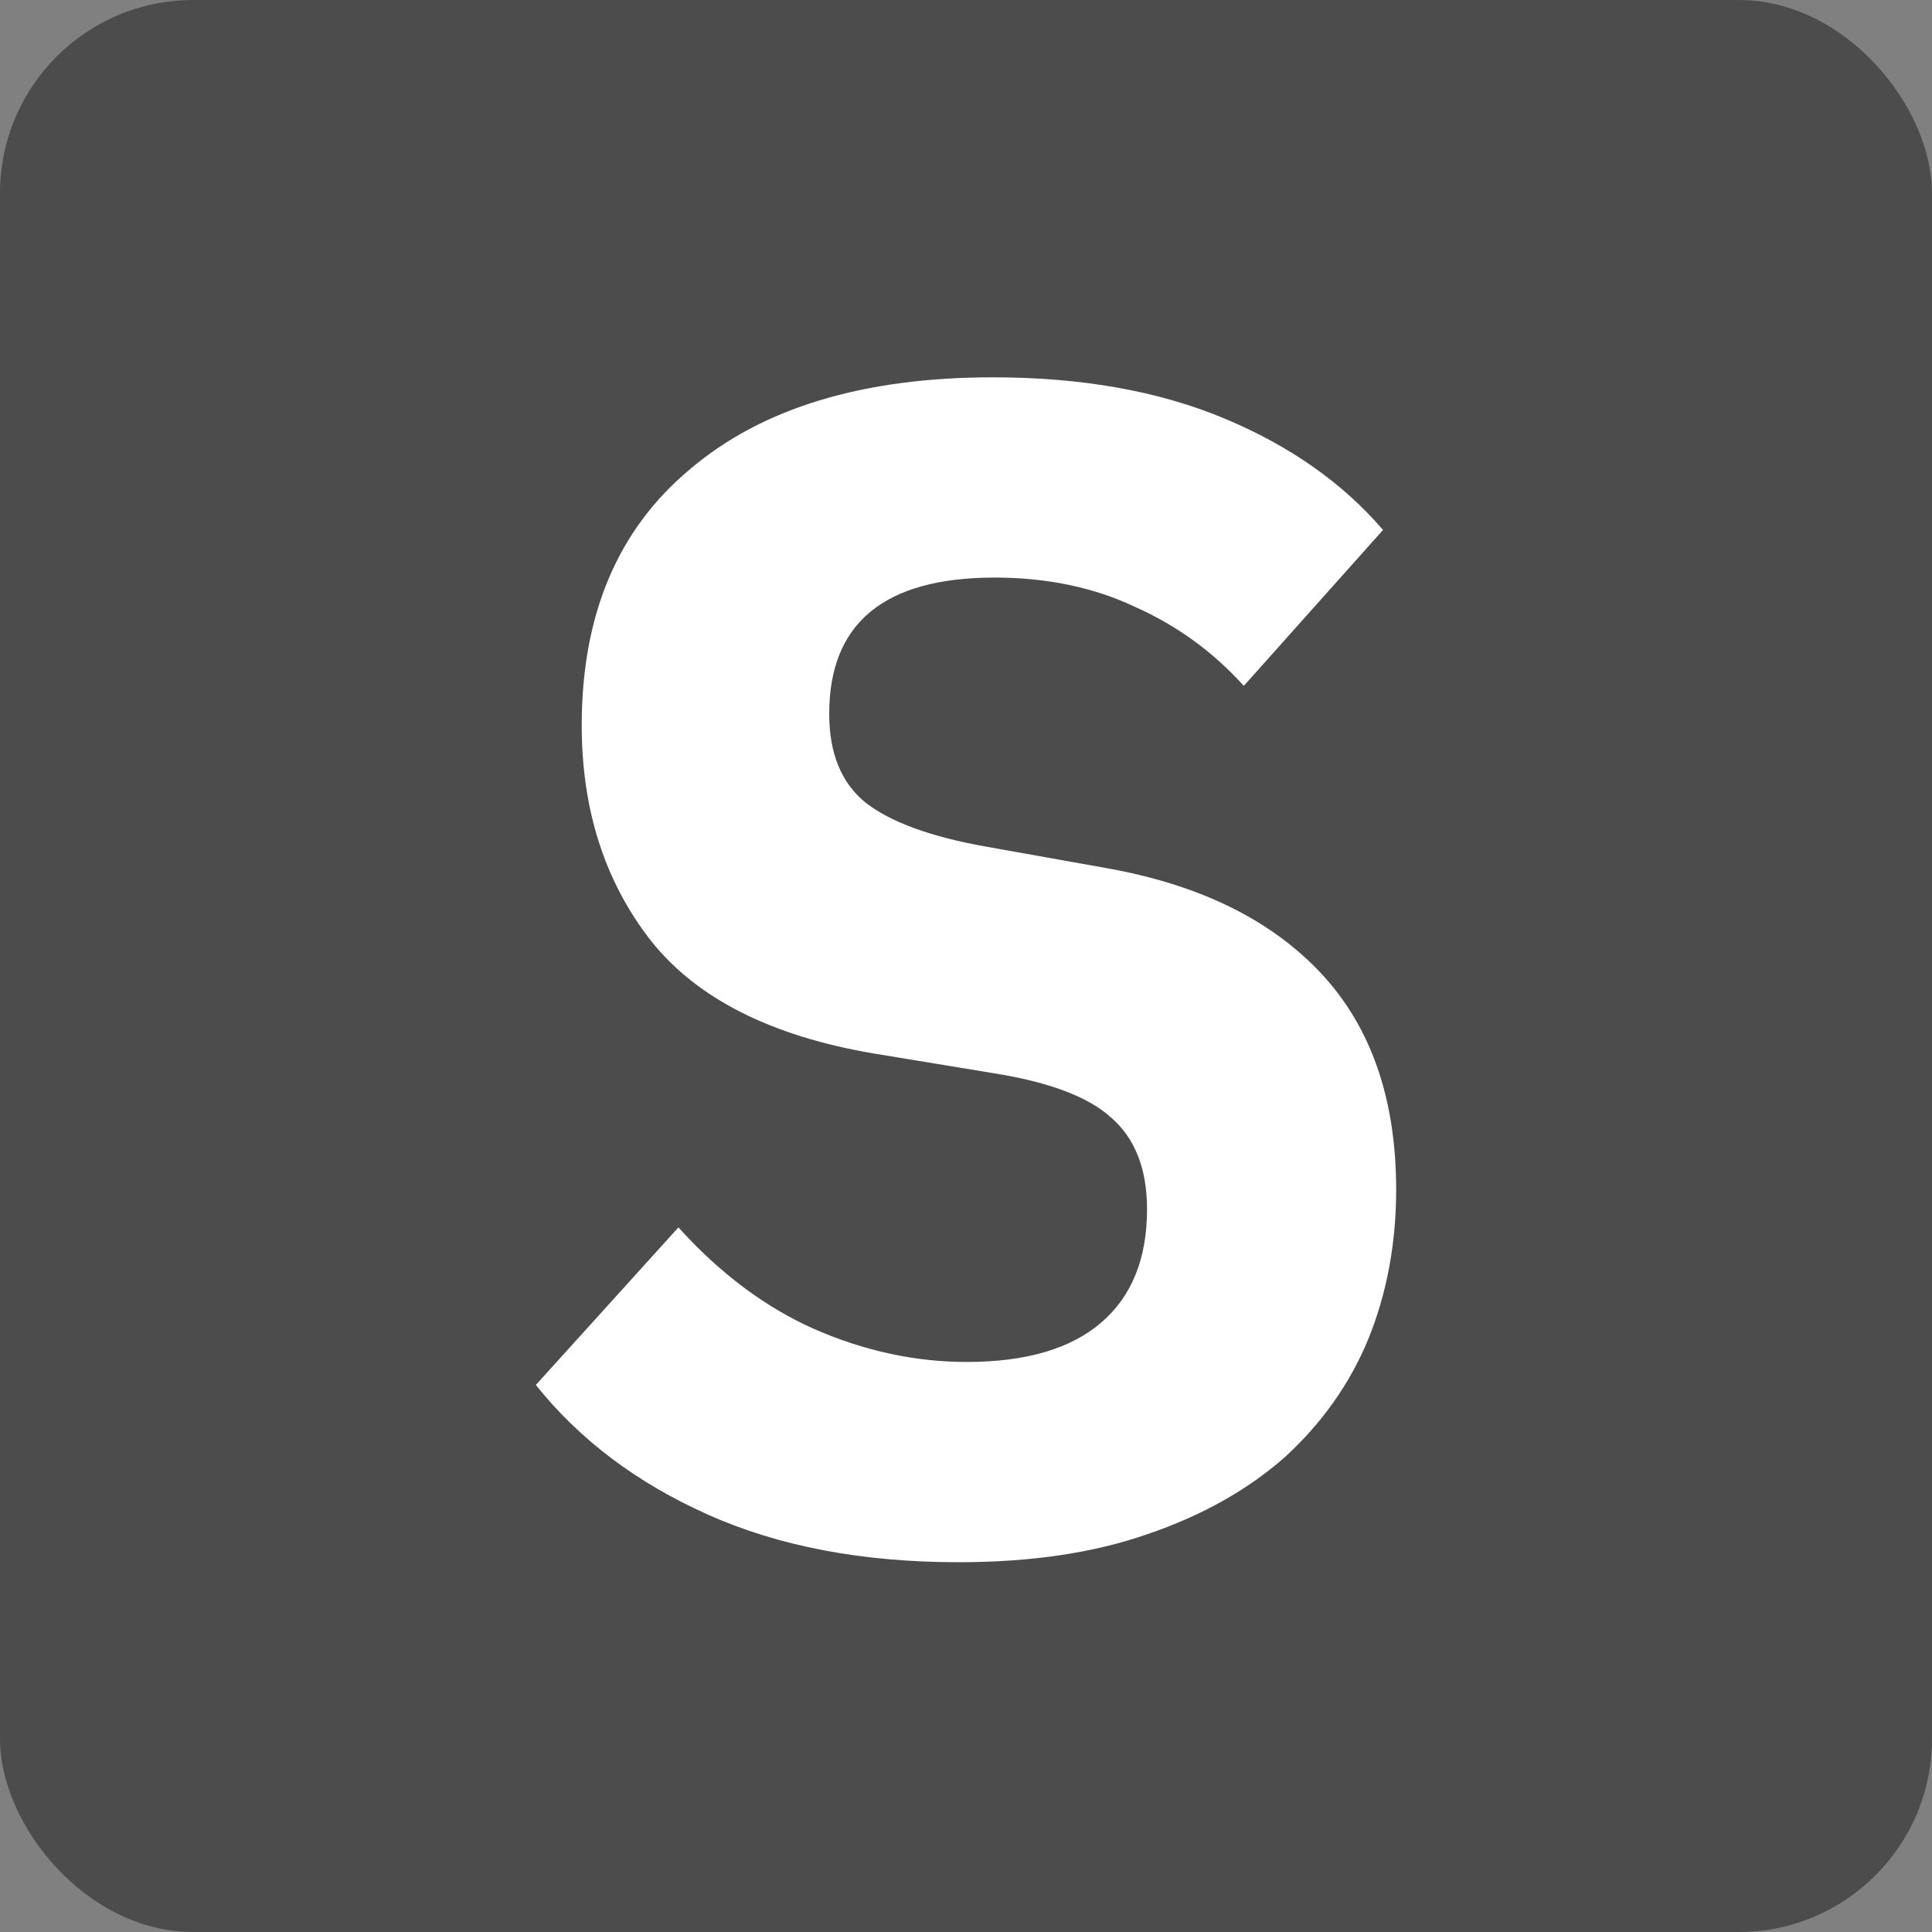 <svg width="20" height="20" viewBox="0 0 20 20" fill="none" xmlns="http://www.w3.org/2000/svg">
<rect x="0" y="0" width="20" height="20" fill="#808080" stroke="none"/>
<g clip-path="url(#clip0_14_201)">
<rect width="20" height="20" rx="2" fill="#4C4C4C"/>
<path d="M17.188 0H2.812C1.259 0 0 1.259 0 2.812V17.188C0 18.741 1.259 20 2.812 20H17.188C18.741 20 20 18.741 20 17.188V2.812C20 1.259 18.741 0 17.188 0Z" fill="#4C4C4C"/>
<path d="M9.924 16.172C8.928 16.172 8.063 16.008 7.328 15.679C6.593 15.351 5.999 14.903 5.547 14.337L7.023 12.706C7.453 13.182 7.922 13.533 8.431 13.759C8.951 13.986 9.477 14.099 10.008 14.099C10.619 14.099 11.083 13.963 11.399 13.692C11.716 13.42 11.874 13.029 11.874 12.519C11.874 12.1 11.75 11.783 11.501 11.568C11.264 11.353 10.857 11.2 10.28 11.109L9.041 10.905C7.978 10.724 7.209 10.334 6.734 9.733C6.259 9.122 6.022 8.38 6.022 7.508C6.022 6.364 6.395 5.481 7.142 4.858C7.888 4.223 8.934 3.906 10.28 3.906C11.196 3.906 11.993 4.048 12.672 4.331C13.351 4.614 13.899 4.999 14.317 5.486L12.876 7.1C12.559 6.749 12.185 6.477 11.756 6.285C11.326 6.081 10.84 5.979 10.297 5.979C9.155 5.979 8.584 6.449 8.584 7.389C8.584 7.797 8.708 8.102 8.957 8.306C9.217 8.51 9.635 8.663 10.212 8.765L11.45 8.986C12.412 9.156 13.152 9.518 13.673 10.073C14.193 10.628 14.453 11.376 14.453 12.316C14.453 12.87 14.357 13.386 14.165 13.861C13.973 14.326 13.684 14.733 13.3 15.085C12.915 15.424 12.44 15.691 11.874 15.883C11.32 16.076 10.67 16.172 9.924 16.172Z" fill="white"/>
</g>
<defs>
<clipPath id="clip0_14_201">
<rect width="20" height="20" rx="2" fill="white"/>
</clipPath>
</defs>
</svg>
